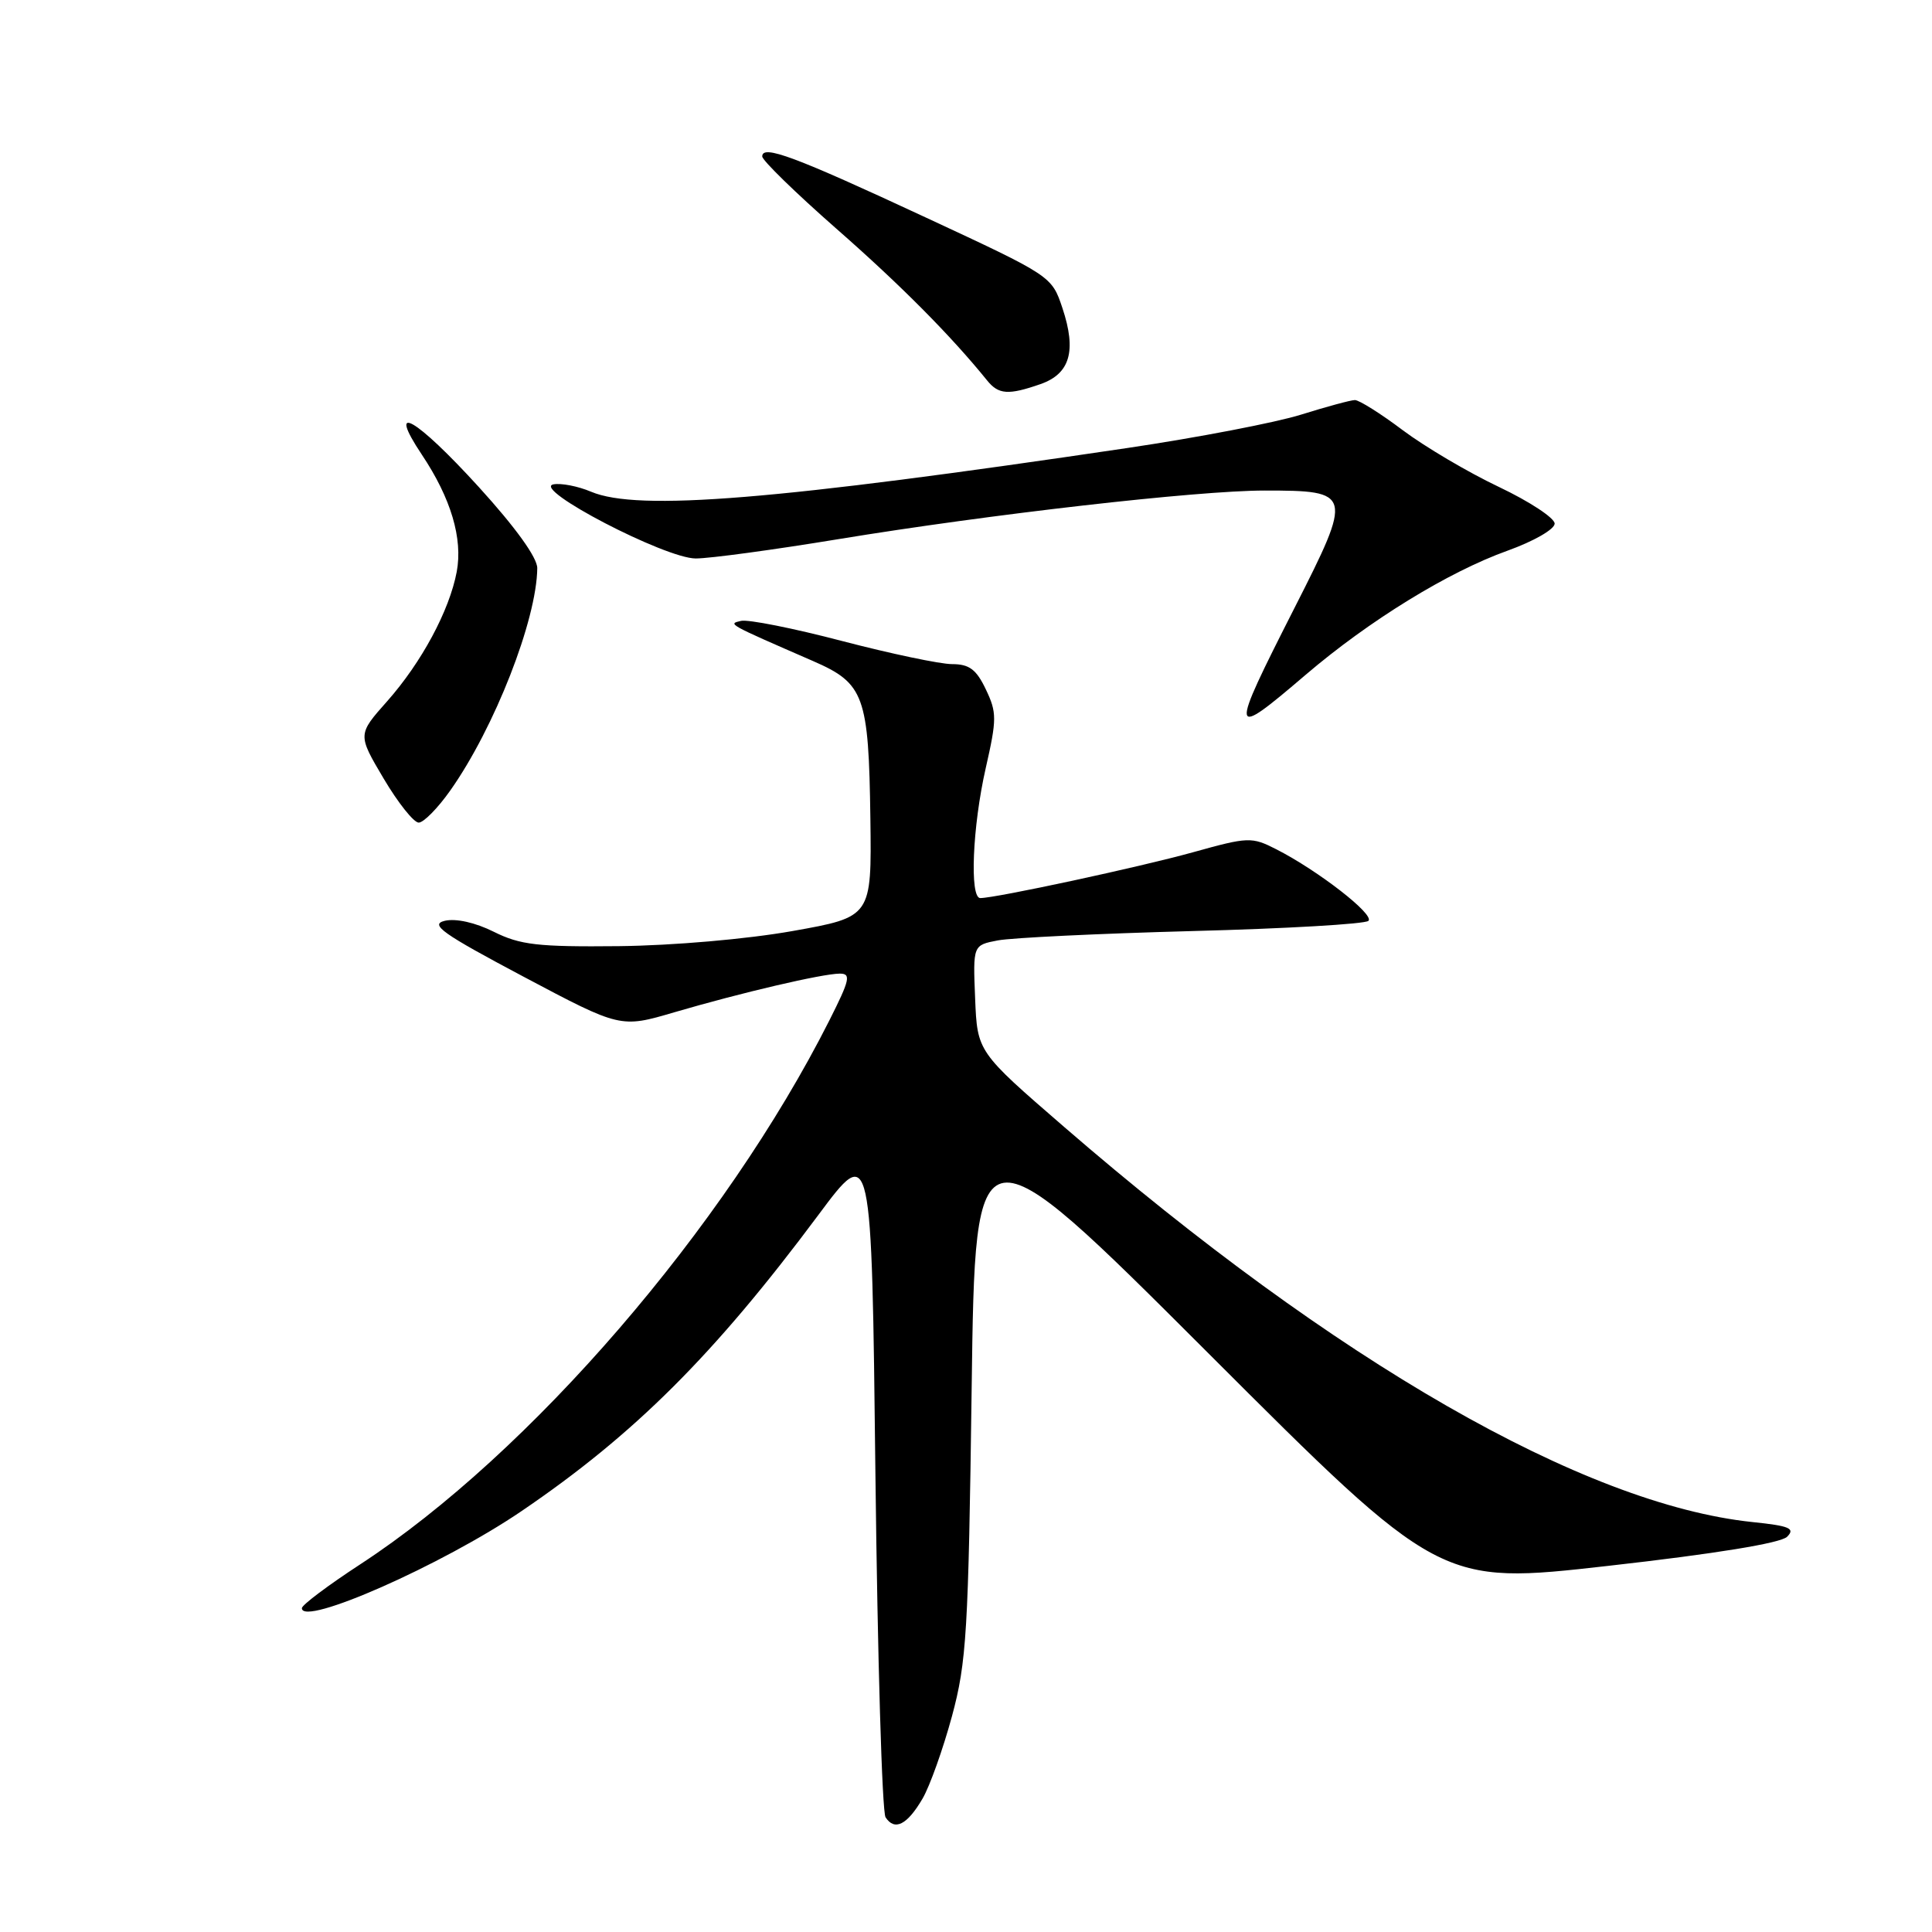 <?xml version="1.0" encoding="UTF-8" standalone="no"?>
<!DOCTYPE svg PUBLIC "-//W3C//DTD SVG 1.1//EN" "http://www.w3.org/Graphics/SVG/1.1/DTD/svg11.dtd" >
<svg xmlns="http://www.w3.org/2000/svg" xmlns:xlink="http://www.w3.org/1999/xlink" version="1.1" viewBox="0 0 256 256">
 <g >
 <path fill="currentColor"
d=" M 122.24 238.33 C 123.21 236.67 124.96 231.75 126.14 227.41 C 128.08 220.23 128.32 216.24 128.75 183.97 C 129.22 148.44 129.22 148.44 160.02 179.22 C 190.82 210.01 190.82 210.01 213.14 207.48 C 227.35 205.88 235.95 204.47 236.80 203.63 C 237.91 202.52 237.14 202.19 232.21 201.68 C 209.90 199.35 176.94 180.43 141.00 149.32 C 129.50 139.37 129.50 139.37 129.21 132.31 C 128.92 125.24 128.92 125.24 132.21 124.61 C 134.02 124.26 145.62 123.70 158.00 123.37 C 170.38 123.05 180.87 122.44 181.32 122.02 C 182.19 121.21 174.68 115.37 169.11 112.53 C 165.85 110.87 165.41 110.89 158.11 112.92 C 151.08 114.88 131.94 119.00 129.89 119.00 C 128.46 119.00 128.86 109.50 130.61 101.80 C 132.09 95.29 132.10 94.42 130.63 91.35 C 129.37 88.70 128.43 88.00 126.16 88.00 C 124.58 88.00 118.03 86.62 111.59 84.94 C 105.15 83.25 99.12 82.05 98.19 82.27 C 96.42 82.68 96.32 82.62 107.75 87.60 C 114.52 90.55 115.11 92.17 115.33 108.50 C 115.50 121.50 115.50 121.50 105.00 123.37 C 98.98 124.44 89.17 125.29 82.00 125.37 C 71.27 125.48 68.93 125.21 65.44 123.47 C 62.98 122.24 60.42 121.67 58.94 122.01 C 56.90 122.50 58.58 123.69 69.36 129.41 C 82.22 136.23 82.22 136.23 89.36 134.13 C 98.23 131.53 108.93 129.03 111.26 129.01 C 112.80 129.00 112.62 129.80 109.89 135.22 C 96.03 162.67 70.24 192.58 47.75 207.27 C 43.49 210.05 40.00 212.67 40.00 213.09 C 40.00 215.58 58.60 207.37 69.09 200.24 C 84.06 190.07 94.63 179.53 108.43 161.00 C 115.50 151.50 115.50 151.50 116.00 195.50 C 116.28 219.70 116.88 240.09 117.34 240.80 C 118.54 242.65 120.21 241.81 122.24 238.33 Z  M 59.66 104.75 C 65.52 96.46 71.12 82.14 71.19 75.29 C 71.21 73.90 68.30 69.87 63.45 64.54 C 55.07 55.34 51.13 53.10 55.90 60.25 C 59.76 66.03 61.34 71.36 60.52 75.76 C 59.55 80.91 55.86 87.77 51.30 92.92 C 47.38 97.33 47.38 97.33 50.84 103.17 C 52.74 106.38 54.83 109.00 55.48 109.00 C 56.13 109.00 58.01 107.09 59.66 104.75 Z  M 173.00 89.42 C 181.43 82.22 191.91 75.78 199.75 72.97 C 203.23 71.72 206.00 70.13 206.00 69.38 C 206.00 68.64 202.67 66.45 198.61 64.52 C 194.54 62.59 188.82 59.21 185.88 57.01 C 182.95 54.80 180.09 53.01 179.53 53.01 C 178.96 53.02 175.76 53.89 172.40 54.94 C 169.05 55.99 158.70 57.98 149.40 59.36 C 102.71 66.29 84.54 67.77 78.33 65.16 C 76.59 64.42 74.34 63.99 73.33 64.18 C 70.39 64.76 88.14 74.00 92.19 74.00 C 94.05 74.00 102.53 72.85 111.03 71.45 C 131.17 68.14 158.64 65.00 167.56 65.00 C 179.21 65.00 179.28 65.29 171.56 80.49 C 162.82 97.70 162.88 98.06 173.00 89.42 Z  M 137.86 50.90 C 141.79 49.53 142.67 46.51 140.78 40.83 C 139.36 36.58 139.34 36.57 122.63 28.80 C 105.25 20.71 101.00 19.13 101.00 20.73 C 101.00 21.25 105.42 25.56 110.82 30.30 C 119.32 37.75 126.00 44.48 130.79 50.40 C 132.31 52.29 133.61 52.38 137.86 50.90 Z "/>
</g>
</svg>